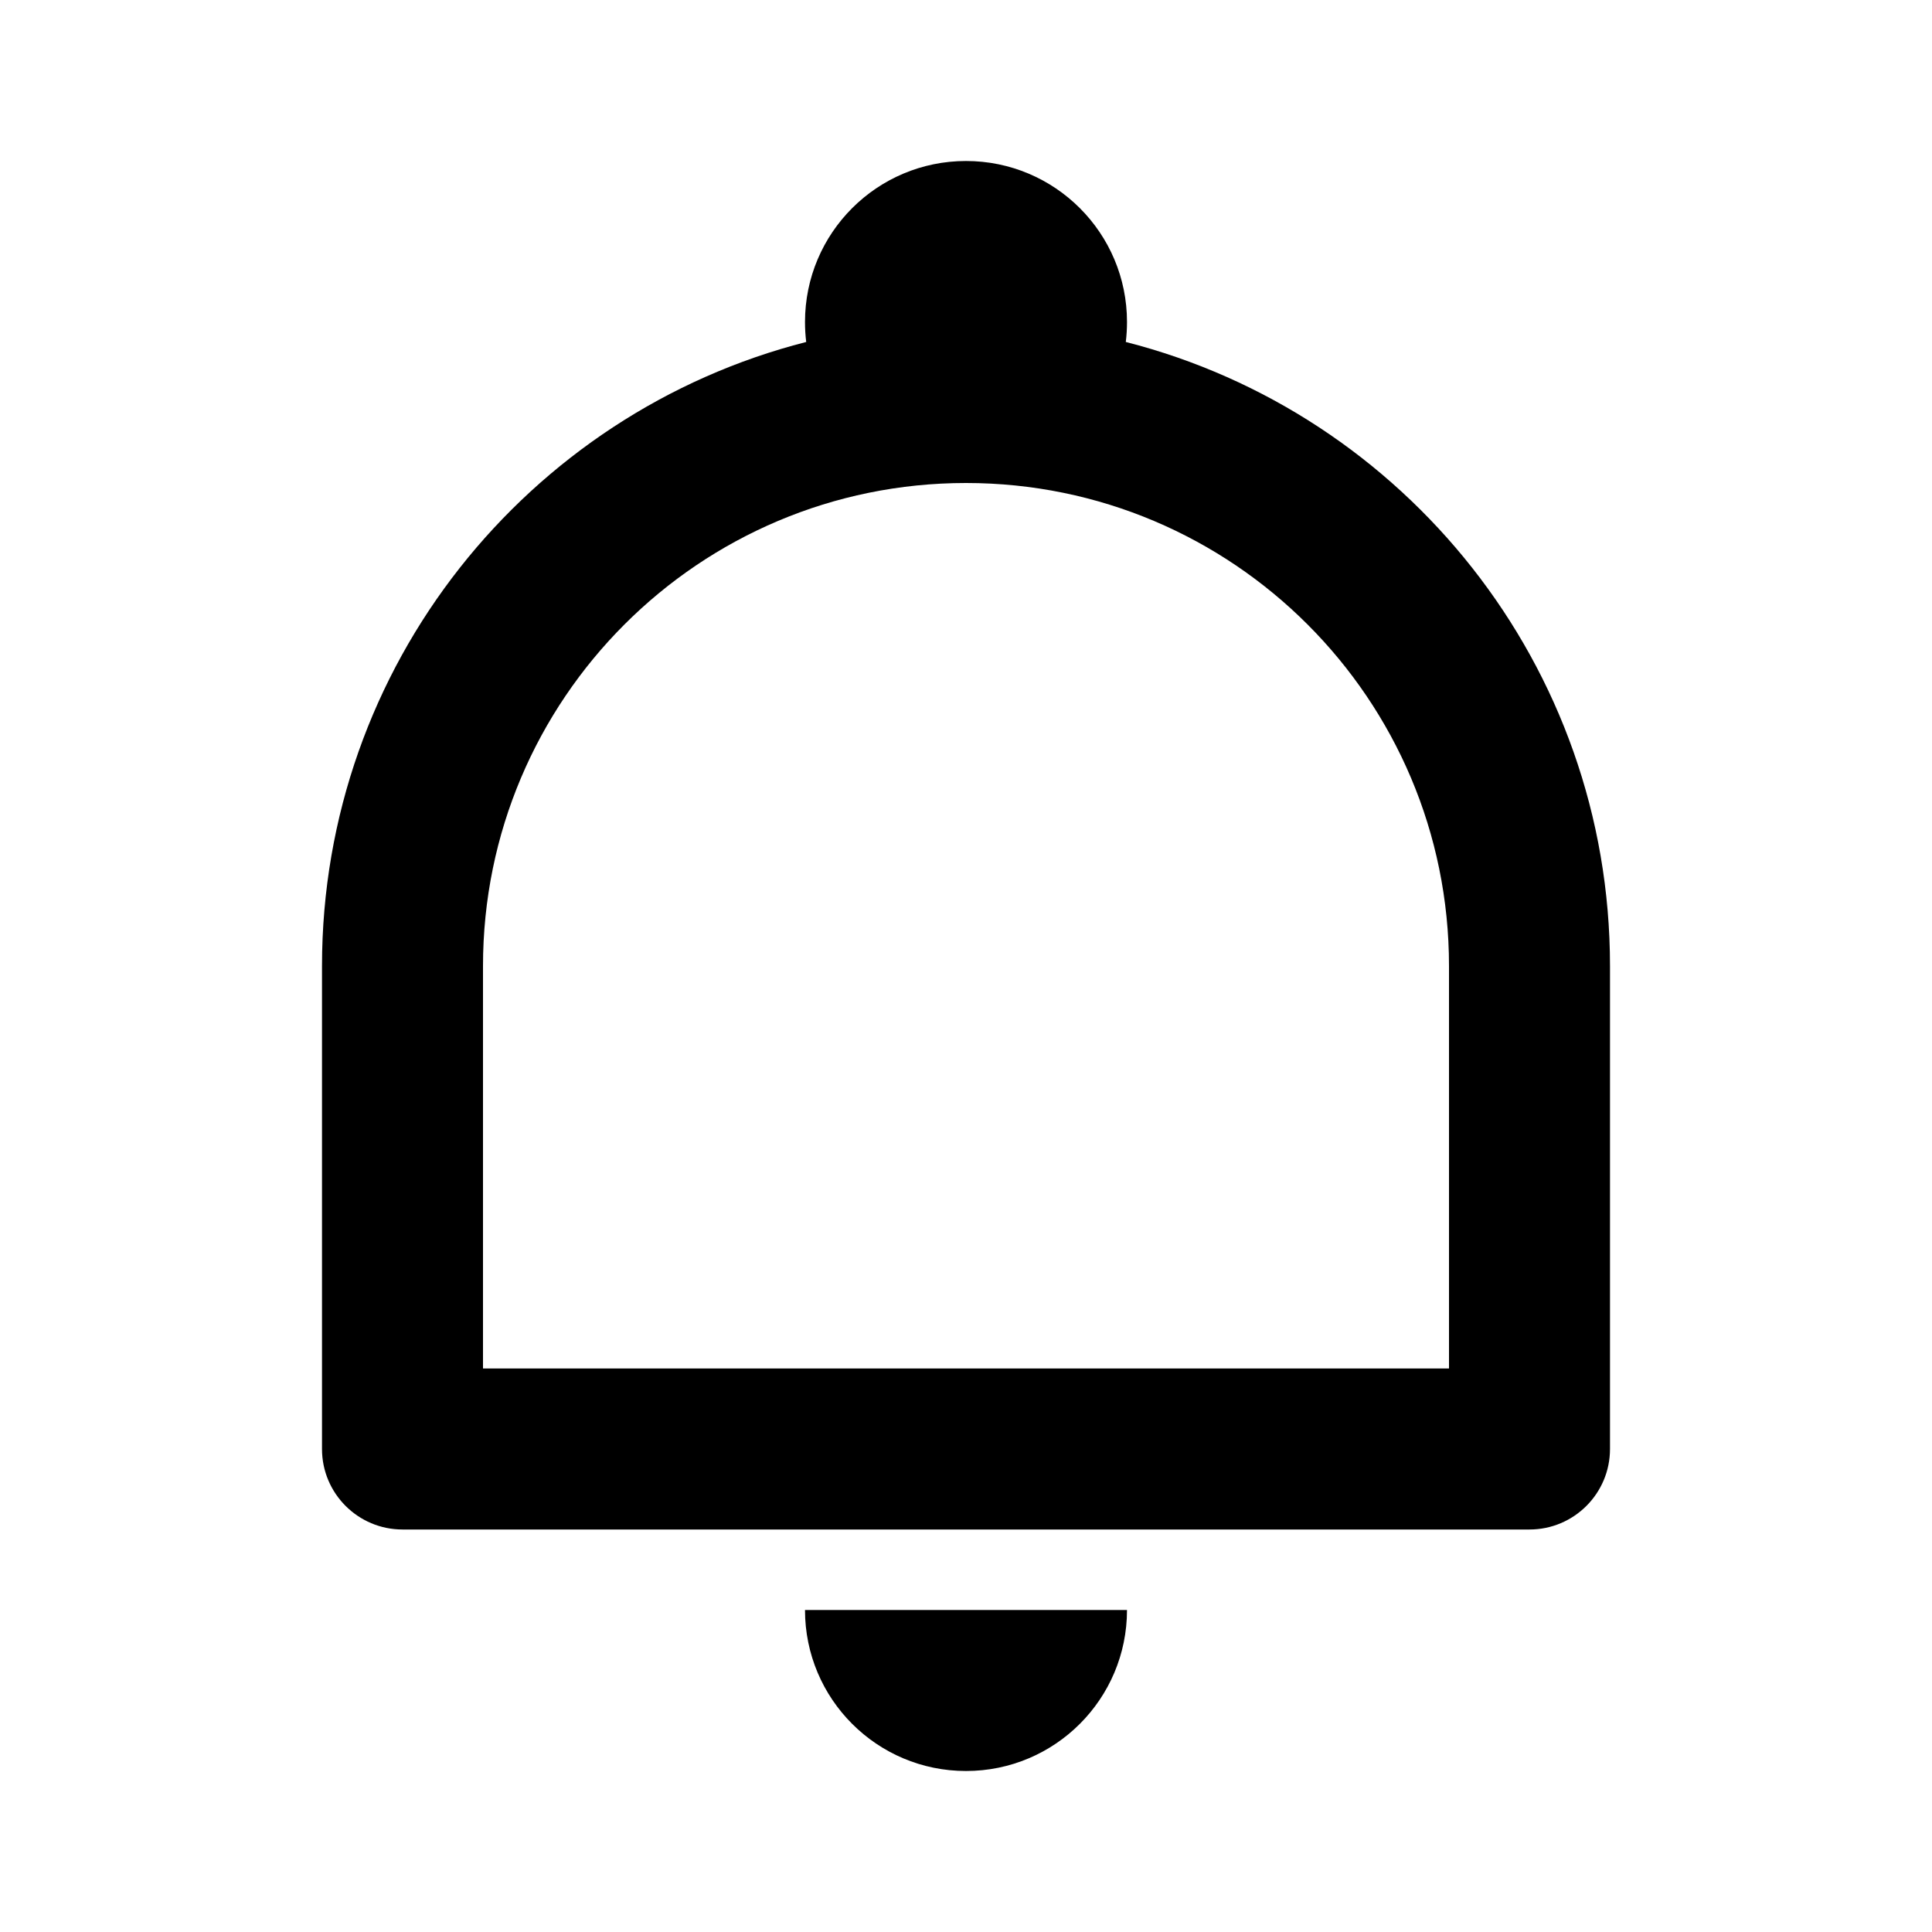 <svg xmlns="http://www.w3.org/2000/svg" width="24" height="24" viewBox="0 0 24 24">
  <path fill-rule="evenodd" d="M20,12 L20,18 C20,18.552 19.552,19 19,19 L5,19 C4.448,19 4,18.552 4,18 L4,12 C4,8.267 6.557,5.131 10.015,4.248 C10.005,4.167 10,4.084 10,4 C10,2.895 10.895,2 12,2 C13.105,2 14,2.895 14,4 C14,4.084 13.995,4.167 13.985,4.248 C17.443,5.131 20,8.267 20,12 Z M18,17 L18,12 C18,8.686 15.314,6 12,6 C8.686,6 6,8.686 6,12 L6,17 L18,17 Z M10,20 L14,20 C14,21.105 13.105,22 12,22 C10.895,22 10,21.105 10,20 Z"/>
</svg>
